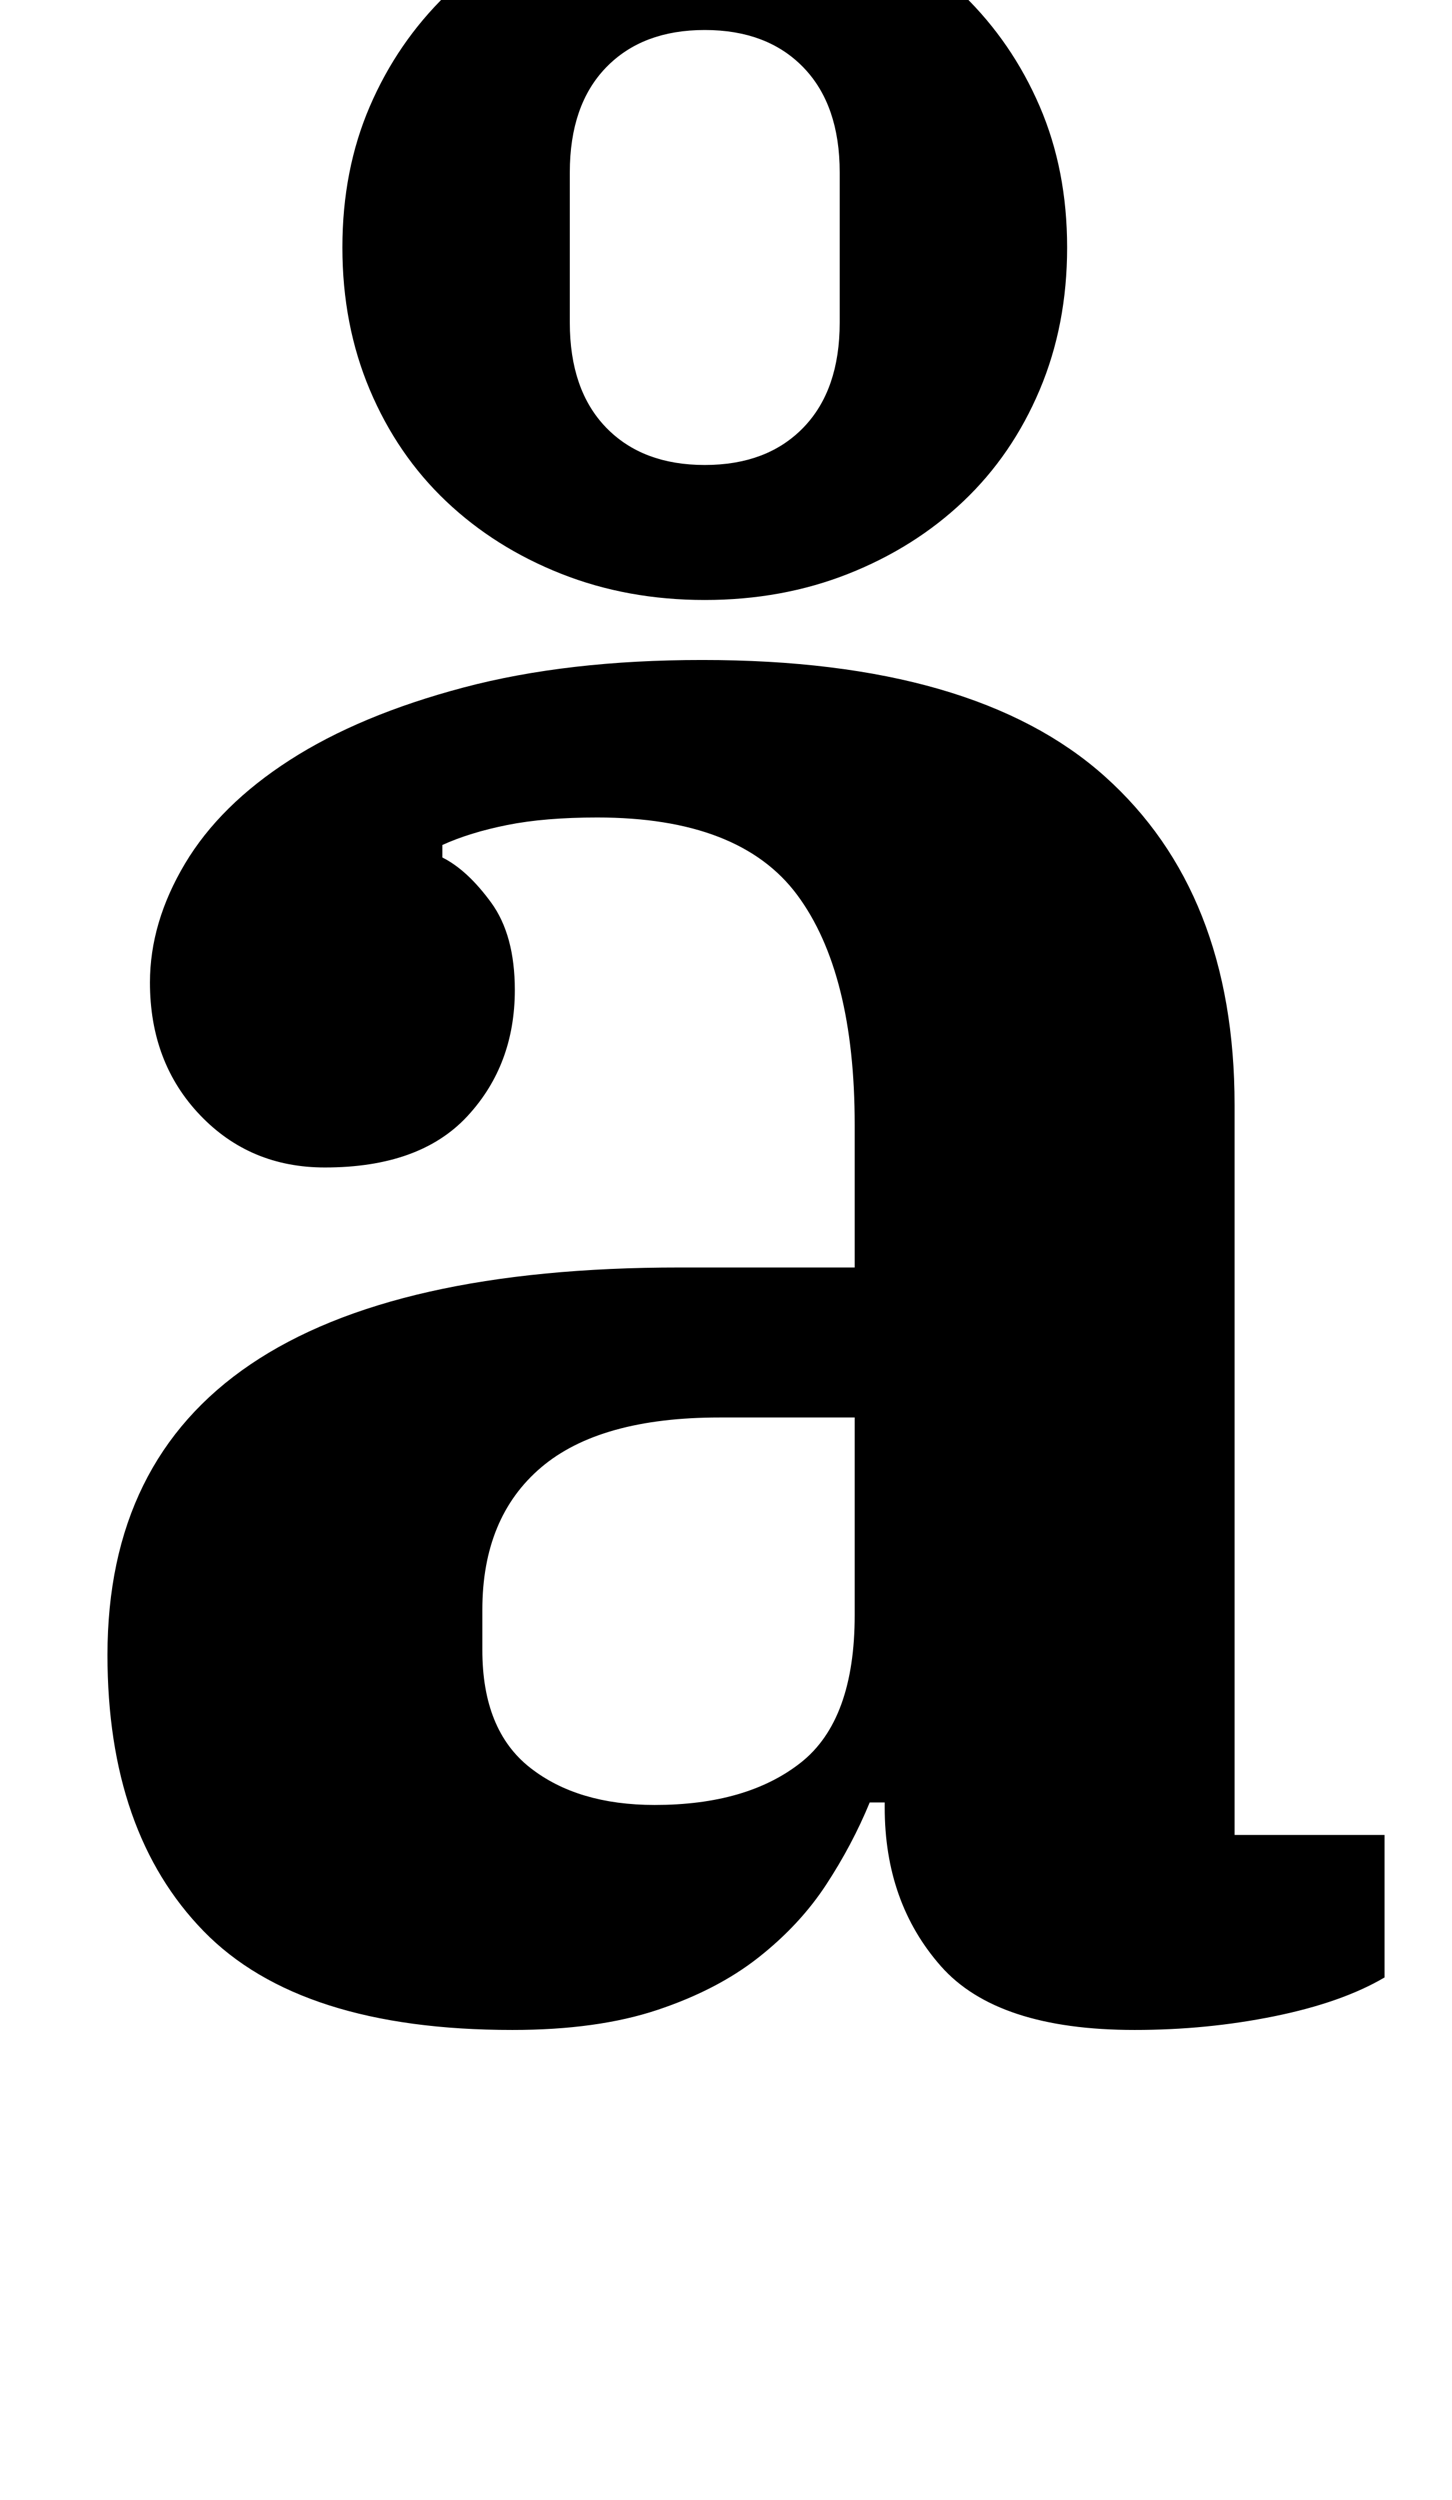 <?xml version="1.0" standalone="no"?>
<!DOCTYPE svg PUBLIC "-//W3C//DTD SVG 1.1//EN" "http://www.w3.org/Graphics/SVG/1.1/DTD/svg11.dtd" >
<svg xmlns="http://www.w3.org/2000/svg" xmlns:xlink="http://www.w3.org/1999/xlink" version="1.1" viewBox="-10 0 581 1000">
  <g transform="matrix(1 0 0 -1 0 800)">
   <path fill="currentColor"
d="M195 -12q-85 0 -123.5 39.5t-38.5 110.5q0 155 229 155h70v57q0 61 -23 92t-80 31q-21 0 -36 -3t-26 -8v-5q10 -5 19.5 -18t9.5 -35q0 -30 -19 -50.5t-57 -20.5q-30 0 -50 21t-20 53q0 24 14 47.5t42 41.5t69.5 29t95.5 11q109 0 161 -46.5t52 -131.5v-292h60v-57
q-17 -10 -44 -15.5t-56 -5.5q-55 0 -77.5 25.5t-22.5 63.5v2h-6q-7 -17 -17.5 -33t-27 -29t-40.5 -21t-58 -8zM252 78q37 0 58.5 17t21.5 59v79h-54q-48 0 -71.5 -20t-23.5 -57v-16q0 -32 19 -47t50 -15zM272 614q25 0 39.5 15t14.5 42v60q0 27 -14.5 42t-39.5 15t-39.5 -15
t-14.5 -42v-60q0 -27 14.5 -42t39.5 -15zM272 560q-31 0 -57.5 10.5t-46 29t-30.5 44.5t-11 57t11 56.5t30.5 44.5t46 29.5t57.5 10.5t57.5 -10.5t46 -29.5t30.5 -44.5t11 -56.5t-11 -57t-30.5 -44.5t-46 -29t-57.5 -10.5z" />
  </g>

</svg>
